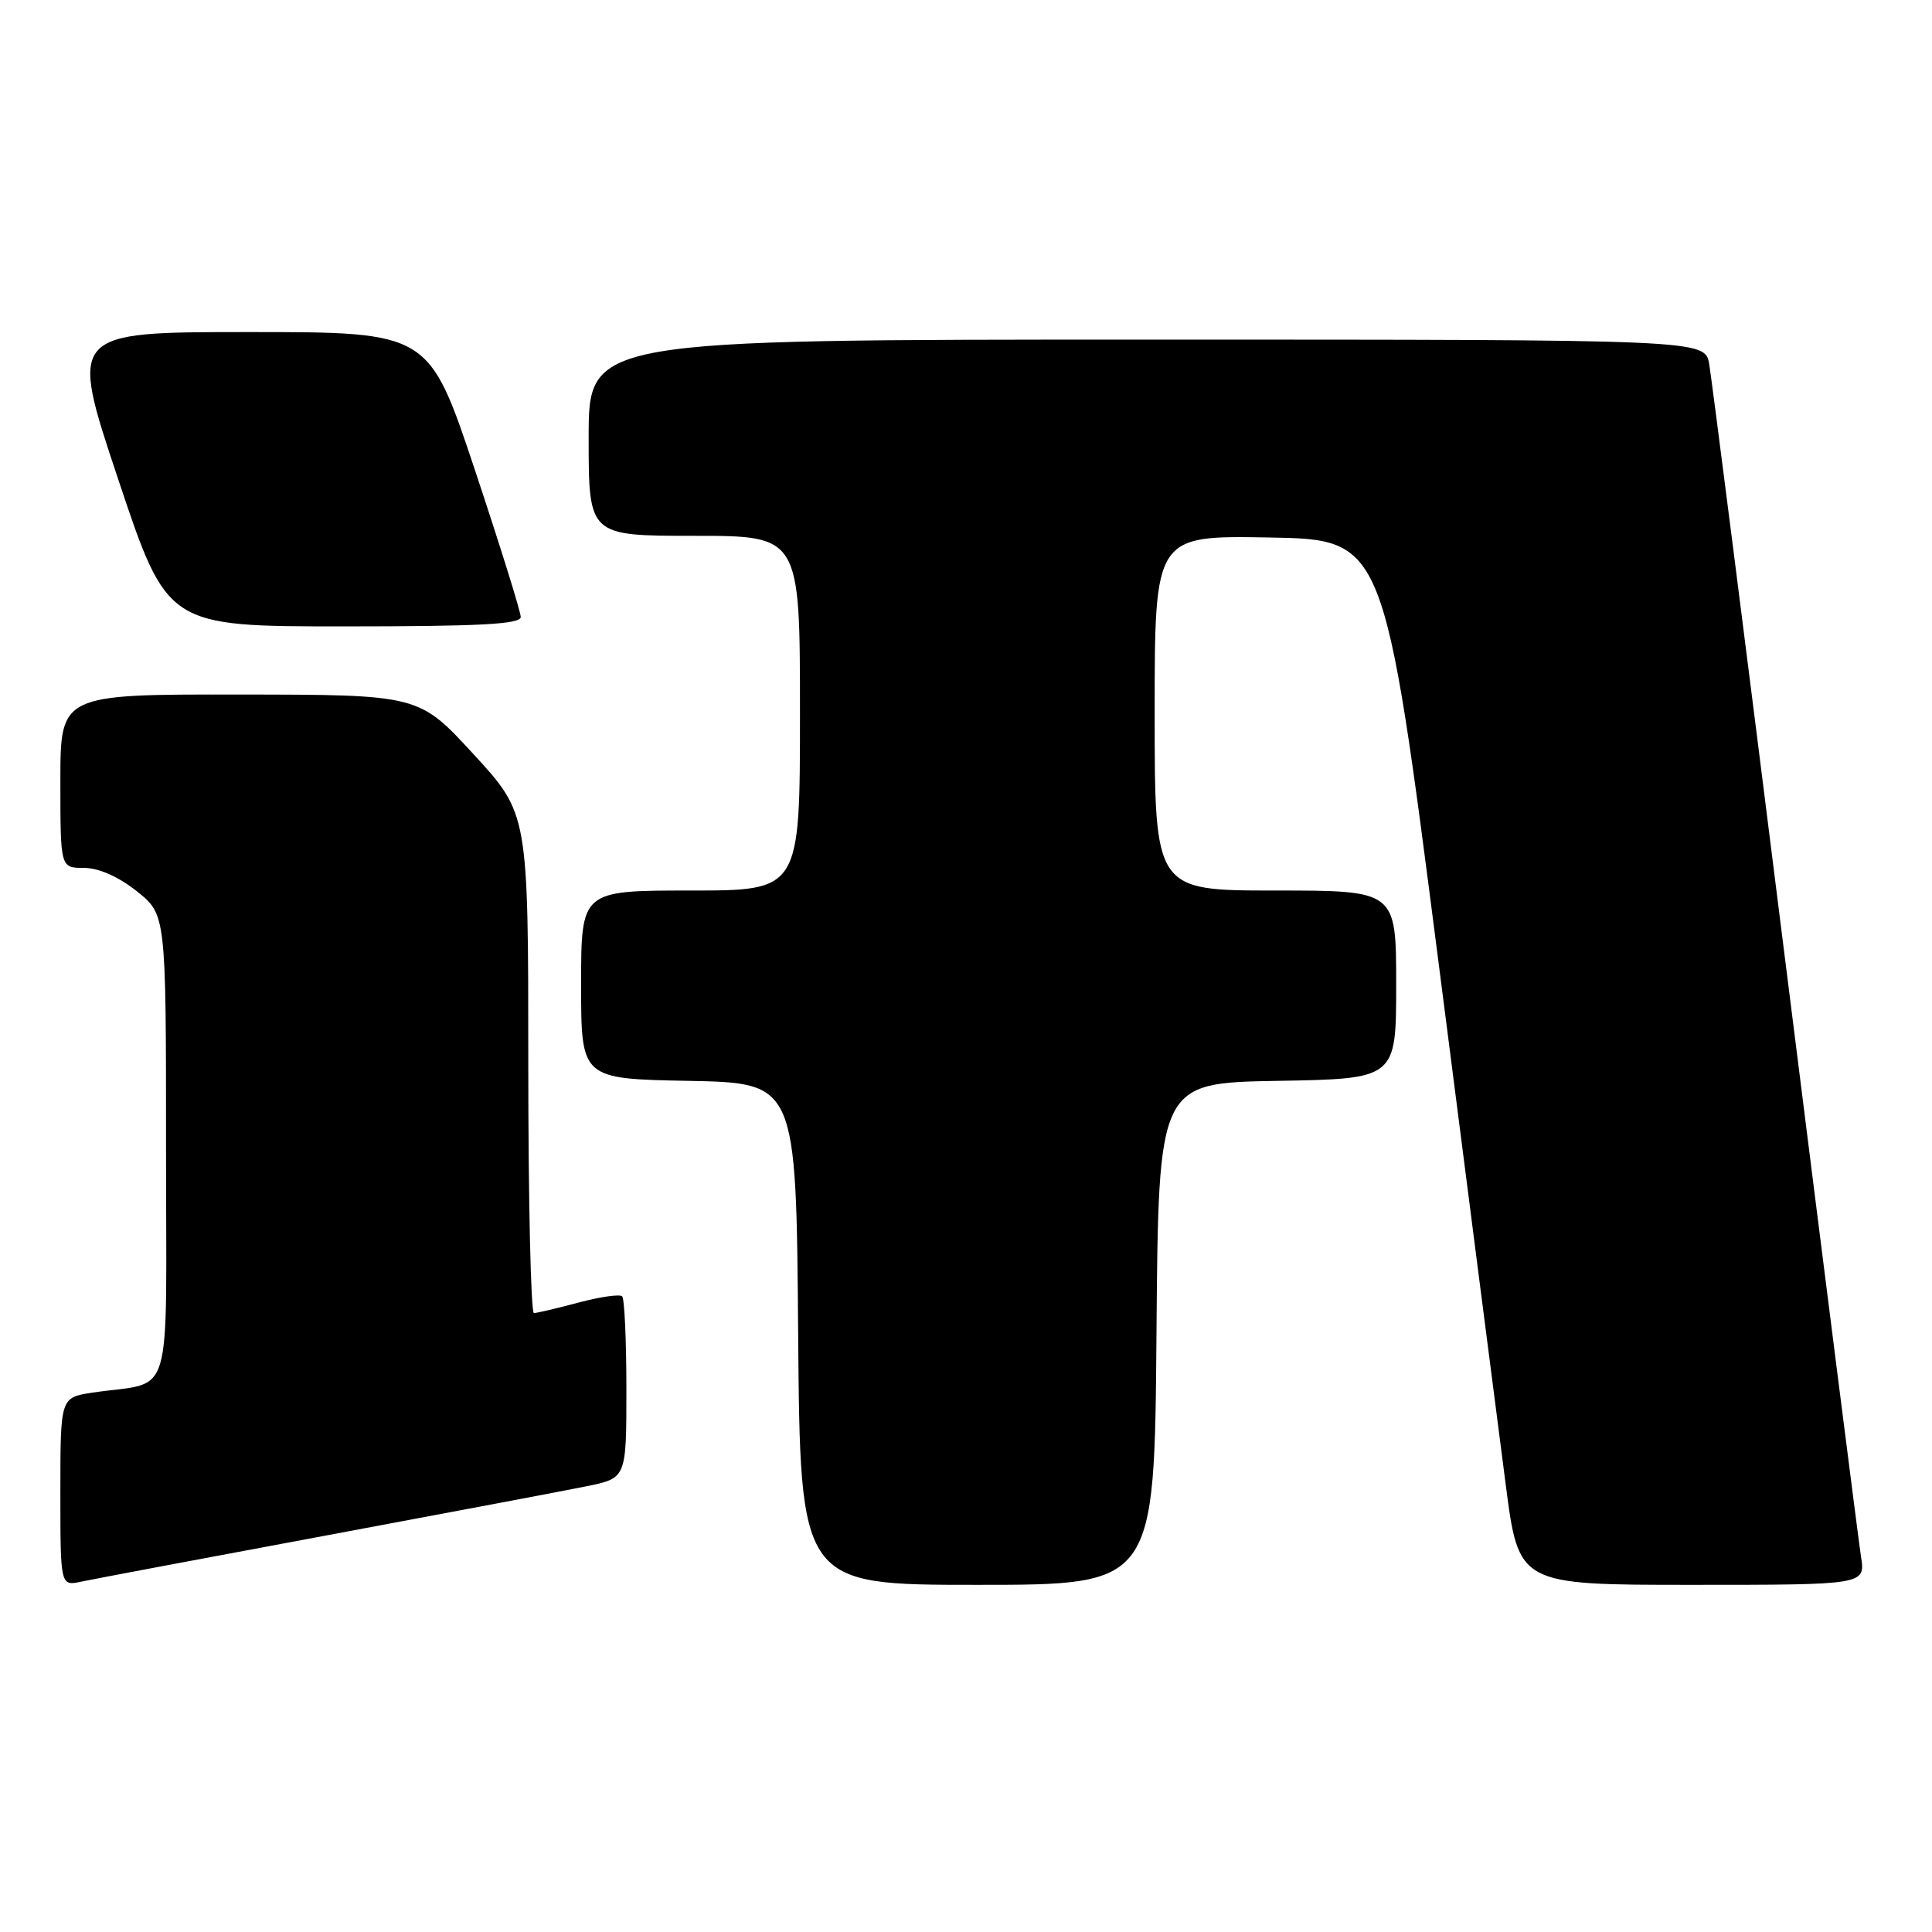 <?xml version="1.0" encoding="UTF-8" standalone="no"?>
<!DOCTYPE svg PUBLIC "-//W3C//DTD SVG 1.1//EN" "http://www.w3.org/Graphics/SVG/1.1/DTD/svg11.dtd" >
<svg xmlns="http://www.w3.org/2000/svg" xmlns:xlink="http://www.w3.org/1999/xlink" version="1.1" viewBox="0 0 256 256">
 <g >
 <path fill="currentColor"
d=" M 43.00 203.50 C 59.23 200.47 74.86 197.52 77.75 196.93 C 83.00 195.86 83.00 195.86 83.00 184.10 C 83.00 177.63 82.75 172.08 82.44 171.77 C 82.13 171.46 79.54 171.83 76.69 172.59 C 73.84 173.35 71.16 173.98 70.75 173.99 C 70.34 173.99 70.00 159.11 70.00 140.92 C 70.00 107.83 70.00 107.83 62.75 99.94 C 55.50 92.05 55.50 92.05 31.75 92.03 C 8.00 92.00 8.00 92.00 8.00 103.50 C 8.00 115.00 8.00 115.00 11.11 115.00 C 13.07 115.00 15.65 116.14 18.11 118.08 C 22.00 121.17 22.00 121.17 22.00 152.00 C 22.00 186.77 23.16 182.89 12.25 184.53 C 8.00 185.18 8.00 185.18 8.00 197.67 C 8.00 210.16 8.00 210.16 10.75 209.58 C 12.26 209.26 26.77 206.52 43.00 203.50 Z  M 153.24 176.75 C 153.50 143.50 153.50 143.50 169.25 143.22 C 185.00 142.95 185.00 142.95 185.00 130.47 C 185.00 118.00 185.00 118.00 169.00 118.00 C 153.00 118.00 153.00 118.00 153.00 94.47 C 153.00 70.95 153.00 70.95 168.21 71.22 C 183.41 71.50 183.41 71.50 190.61 127.50 C 194.56 158.30 198.57 189.46 199.52 196.75 C 201.24 210.00 201.24 210.00 224.21 210.00 C 247.18 210.00 247.18 210.00 246.59 206.25 C 246.27 204.19 241.74 168.53 236.52 127.00 C 231.31 85.47 226.79 50.04 226.48 48.25 C 225.91 45.00 225.91 45.00 151.95 45.00 C 78.00 45.00 78.00 45.00 78.00 58.00 C 78.00 71.00 78.00 71.00 92.00 71.00 C 106.00 71.00 106.00 71.00 106.00 94.50 C 106.00 118.00 106.00 118.00 91.50 118.00 C 77.00 118.00 77.00 118.00 77.00 130.47 C 77.00 142.95 77.00 142.95 91.25 143.22 C 105.50 143.50 105.50 143.50 105.76 176.75 C 106.03 210.00 106.03 210.00 129.50 210.00 C 152.97 210.00 152.97 210.00 153.24 176.75 Z  M 69.00 81.75 C 69.00 81.06 66.26 72.29 62.92 62.25 C 56.83 44.00 56.83 44.00 32.99 44.00 C 9.15 44.00 9.15 44.00 15.66 63.50 C 22.17 83.00 22.17 83.00 45.59 83.00 C 63.64 83.00 69.00 82.71 69.00 81.75 Z "/>
</g>
</svg>